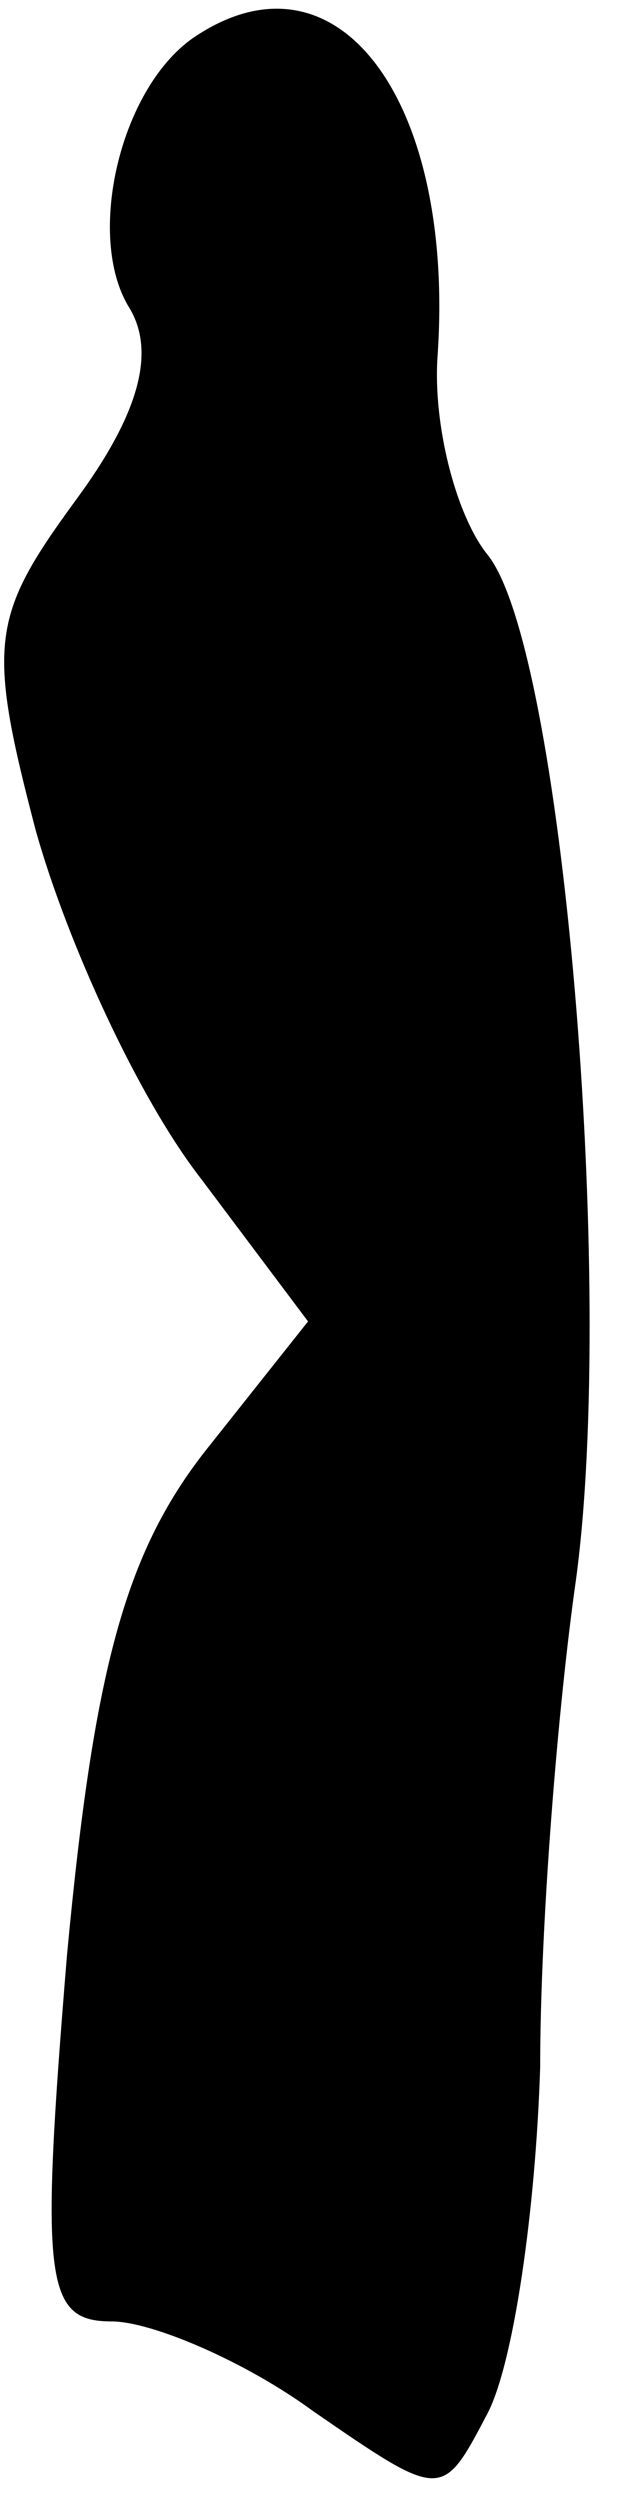 <?xml version="1.0" standalone="no"?>
<!DOCTYPE svg PUBLIC "-//W3C//DTD SVG 20010904//EN"
 "http://www.w3.org/TR/2001/REC-SVG-20010904/DTD/svg10.dtd">
<svg version="1.0" xmlns="http://www.w3.org/2000/svg"
 width="14pt" height="56pt" viewBox="0 0 14 56"
 preserveAspectRatio="xMidYMid meet">
<g transform="translate(0,56) scale(0.1,-0.1)"
fill="#000000" stroke="none">
<path fill="#000000" stroke="none" d="M44 552 c-17 -11 -25 -45 -15 -61 6
-10 2 -24 -12 -43 -19 -26 -20 -32 -9 -74 7 -25 23 -60 37 -78 l24 -32 -23
-29 c-18 -23 -25 -49 -31 -113 -6 -73 -5 -82 10 -82 9 0 30 -9 45 -20 29 -20
29 -20 39 -1 6 11 11 46 12 78 0 32 4 81 8 109 9 66 -3 210 -20 230 -7 9 -12
29 -11 44 4 57 -22 93 -54 72z"/>
</g>
</svg>
